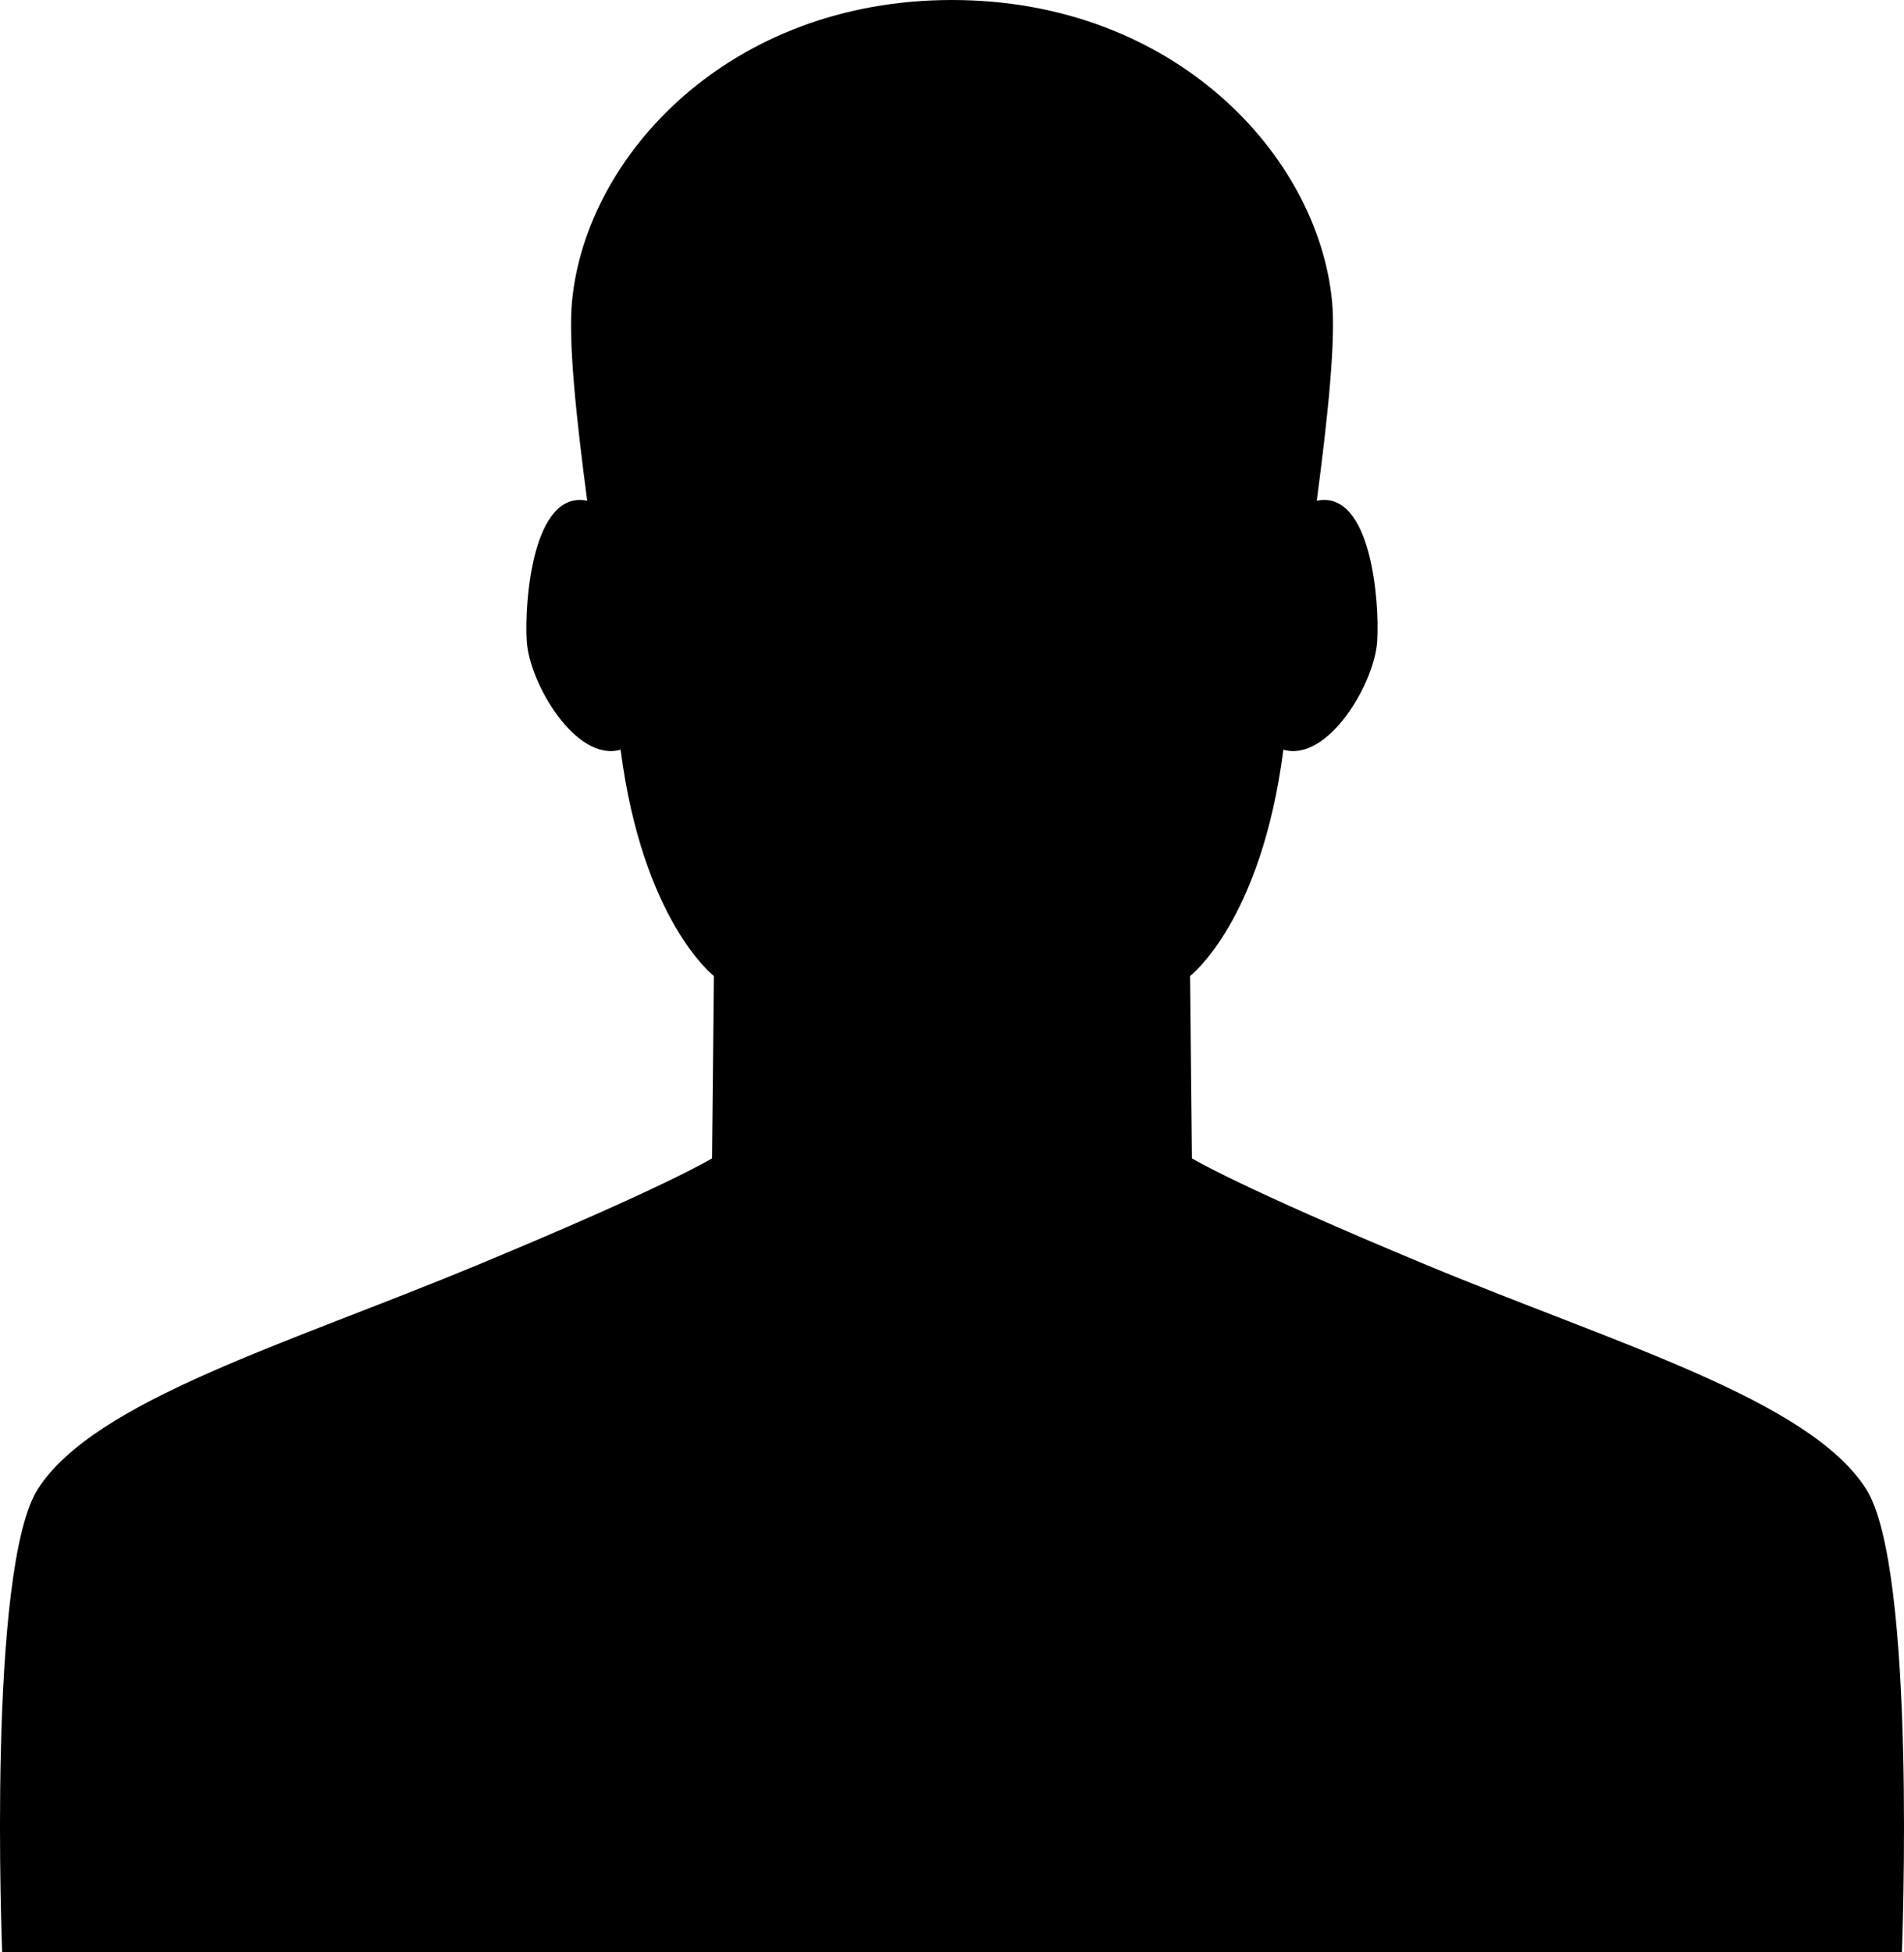 <svg xmlns="http://www.w3.org/2000/svg" viewBox="0 0 62.439 63.999" height="100%" width="100%">
    <path d="m 61.192,48.803 c -1.873,-2.92 -8.165,-4.74 -14.398,-7.331 -6.233,-2.591 -7.708,-3.501 -7.708,-3.501 l -0.06,-5.976 c 0,0 2.334,-1.781 3.06,-7.419 1.46,0.421 2.992,-2.178 3.076,-3.549 0.084,-1.319 -0.2,-4.985 -1.981,-4.612 0.365,-2.755 0.626,-5.238 0.501,-6.549 -0.469,-4.797 -5.194,-9.866 -12.465,-9.866 -7.271,0 -11.995,5.069 -12.457,9.866 -0.128,1.315 0.132,3.798 0.497,6.549 -1.781,-0.369 -2.065,3.297 -1.981,4.612 0.084,1.368 1.612,3.97 3.076,3.549 0.726,5.623 3.06,7.419 3.06,7.419 l -0.06,5.976 c 0,0 -1.476,0.918 -7.708,3.501 C 9.412,44.063 3.119,45.9 1.246,48.803 -0.434,51.426 0.071,63.999 0.071,63.999 H 62.371 c -0.004,0 0.501,-12.573 -1.179,-15.196 z"/>
</svg>
